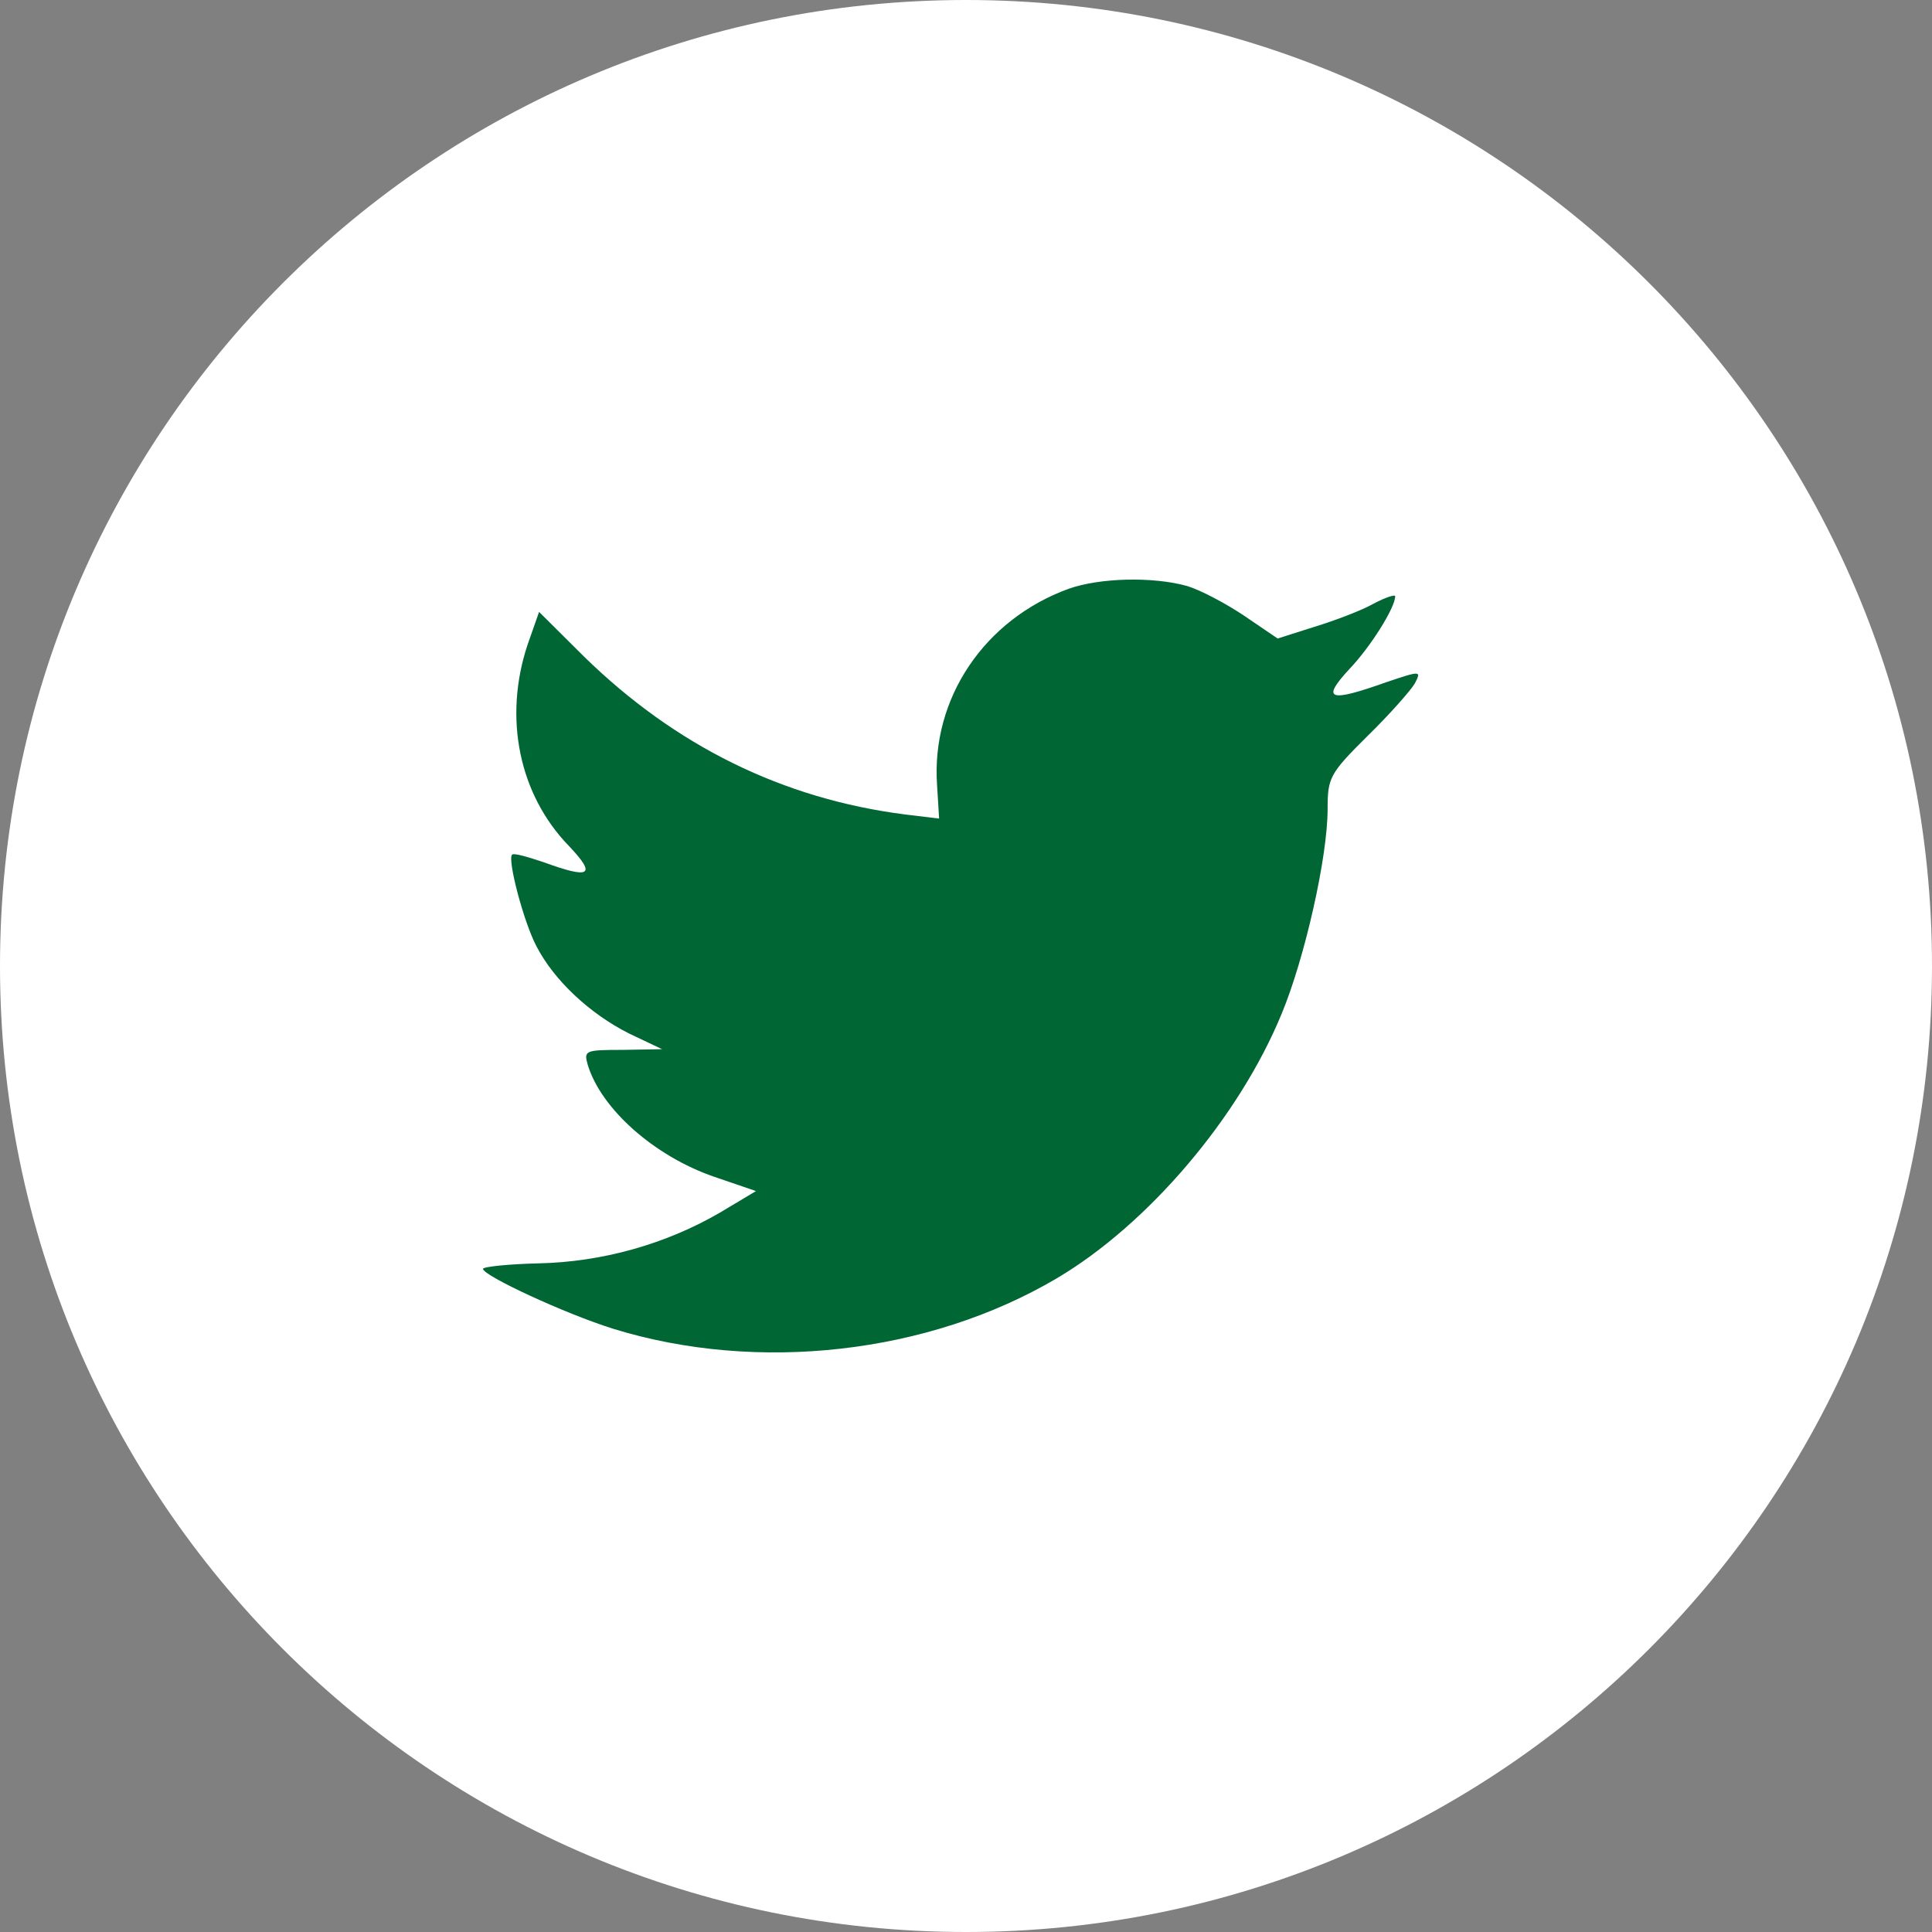 <?xml version="1.0" encoding="UTF-8"?>
<svg width="36px" height="36px" viewBox="0 0 36 36" version="1.1" xmlns="http://www.w3.org/2000/svg" xmlns:xlink="http://www.w3.org/1999/xlink">
    <rect x="0" y="0" width="36" height="36" fill="#808080" stroke="none"/>
    <!-- Generator: Sketch 52.5 (67469) - http://www.bohemiancoding.com/sketch -->
    <title>Communities/Icon/Social/Fb/Default Copy</title>
    <desc>Created with Sketch.</desc>
    <g id="FOOTER" stroke="none" stroke-width="1" fill="none" fill-rule="evenodd">
        <g id="ASSET-Sheet-DESKTOP" transform="translate(-158, -1424)">
            <g id="Communities/Icon/Social/Twitter/Default" transform="translate(158, 1424)">
                <g id="Communities/Icon/Social/Twitter/Default-Copy">
                    <g id="Twitter">
                        <circle id="Oval-2" fill="#006633" cx="18" cy="18" r="17"></circle>
                        <path d="M0,18 C0,8.059 8.059,0 18,0 C27.941,0 36,8.059 36,18 C36,27.941 27.941,36 18,36 C8.059,36 0,27.941 0,18 Z M17.461,14.631 L17.499,15.253 L16.869,15.177 C14.578,14.885 12.576,13.893 10.876,12.228 L10.045,11.402 L9.831,12.012 C9.378,13.372 9.667,14.809 10.612,15.775 C11.115,16.308 11.002,16.385 10.133,16.067 C9.831,15.965 9.567,15.889 9.541,15.927 C9.453,16.016 9.755,17.173 9.995,17.63 C10.322,18.266 10.989,18.889 11.72,19.257 L12.337,19.55 L11.606,19.563 C10.901,19.563 10.876,19.575 10.952,19.842 C11.203,20.668 12.198,21.545 13.306,21.927 L14.087,22.194 L13.407,22.6 C12.399,23.185 11.216,23.516 10.032,23.541 C9.466,23.554 9,23.605 9,23.643 C9,23.77 10.536,24.482 11.43,24.761 C14.112,25.588 17.297,25.232 19.689,23.821 C21.389,22.817 23.089,20.821 23.882,18.889 C24.31,17.859 24.738,15.978 24.738,15.076 C24.738,14.491 24.776,14.415 25.481,13.715 C25.897,13.309 26.287,12.864 26.362,12.737 C26.488,12.495 26.476,12.495 25.834,12.711 C24.763,13.093 24.612,13.042 25.141,12.47 C25.531,12.063 25.997,11.326 25.997,11.11 C25.997,11.072 25.808,11.135 25.594,11.249 C25.368,11.377 24.864,11.567 24.486,11.682 L23.807,11.898 L23.19,11.478 C22.85,11.249 22.371,10.995 22.119,10.919 C21.477,10.741 20.495,10.766 19.916,10.97 C18.342,11.542 17.348,13.016 17.461,14.631 Z" id="Combined-Shape" fill="#FFFFFF"></path>
                    </g>
                </g>
            </g>
        </g>
    </g>
</svg>